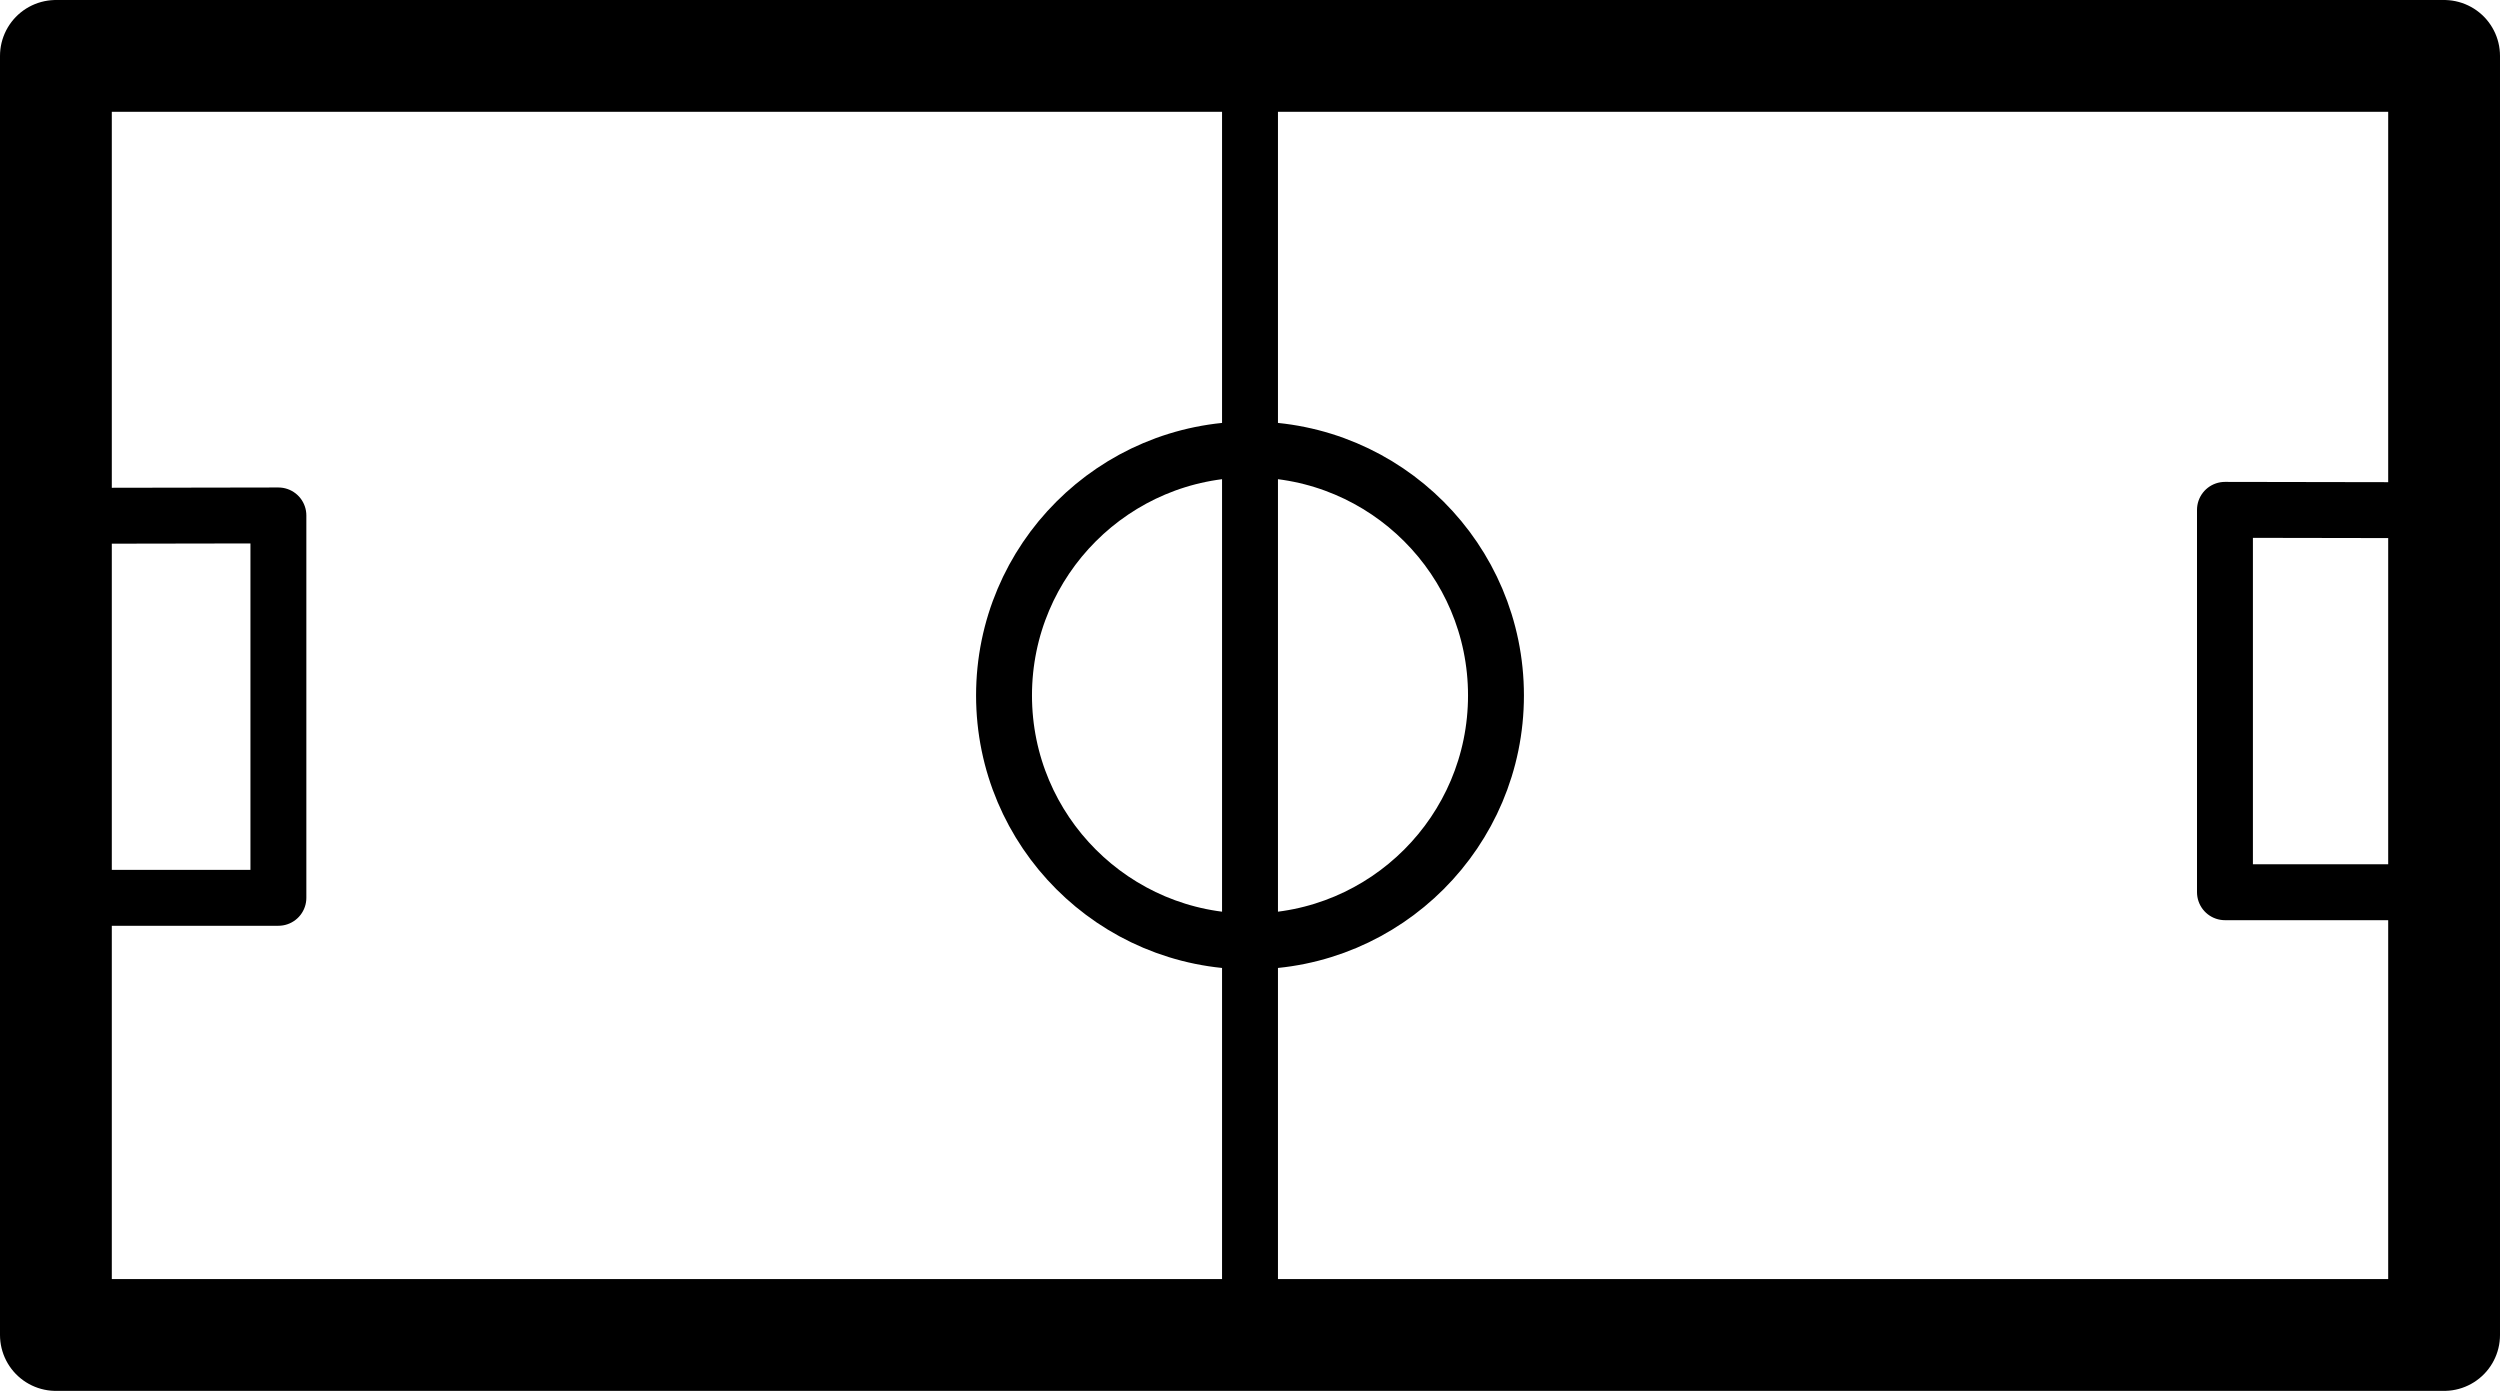 <?xml version="1.0" encoding="UTF-8"?>
<!DOCTYPE svg PUBLIC "-//W3C//DTD SVG 1.1//EN" "http://www.w3.org/Graphics/SVG/1.1/DTD/svg11.dtd">
<!-- Creator: CorelDRAW 2020 (64-Bit) -->
<svg xmlns="http://www.w3.org/2000/svg" xml:space="preserve" width="94.657mm" height="52.663mm" version="1.1" style="shape-rendering:geometricPrecision; text-rendering:geometricPrecision; image-rendering:optimizeQuality; fill-rule:evenodd; clip-rule:evenodd"
viewBox="0 0 4977.75 2769.38"
 xmlns:xlink="http://www.w3.org/1999/xlink"
 xmlns:xodm="http://www.corel.com/coreldraw/odm/2003">
 <defs>
  <style type="text/css">
   <![CDATA[
    .str1 {stroke:black;stroke-width:111.31;stroke-miterlimit:22.926}
    .str0 {stroke:black;stroke-width:222.62;stroke-linejoin:round;stroke-miterlimit:22.926}
    .str2 {stroke:black;stroke-width:111.31;stroke-linejoin:round;stroke-miterlimit:22.926}
    .fil0 {fill:none}
   ]]>
  </style>
 </defs>
 <g id="Capa_x0020_1">
  <rect class="fil0 str0" x="111.31" y="111.31" width="4755.13" height="2546.76"/>
  <line class="fil0 str1" x1="2488.88" y1="111.31" x2="2488.88" y2= "2658.07" />
  <circle class="fil0 str2" cx="2488.88" cy="1384.69" r="489.76"/>
  <polyline class="fil0 str2" points="4866.44,1015.89 4430.11,1015.15 4430.11,1776.5 4866.44,1776.5 "/>
  <polyline class="fil0 str2" points="117.99,1027.02 554.32,1026.28 554.32,1787.63 117.99,1787.63 "/>
 </g>
</svg>
